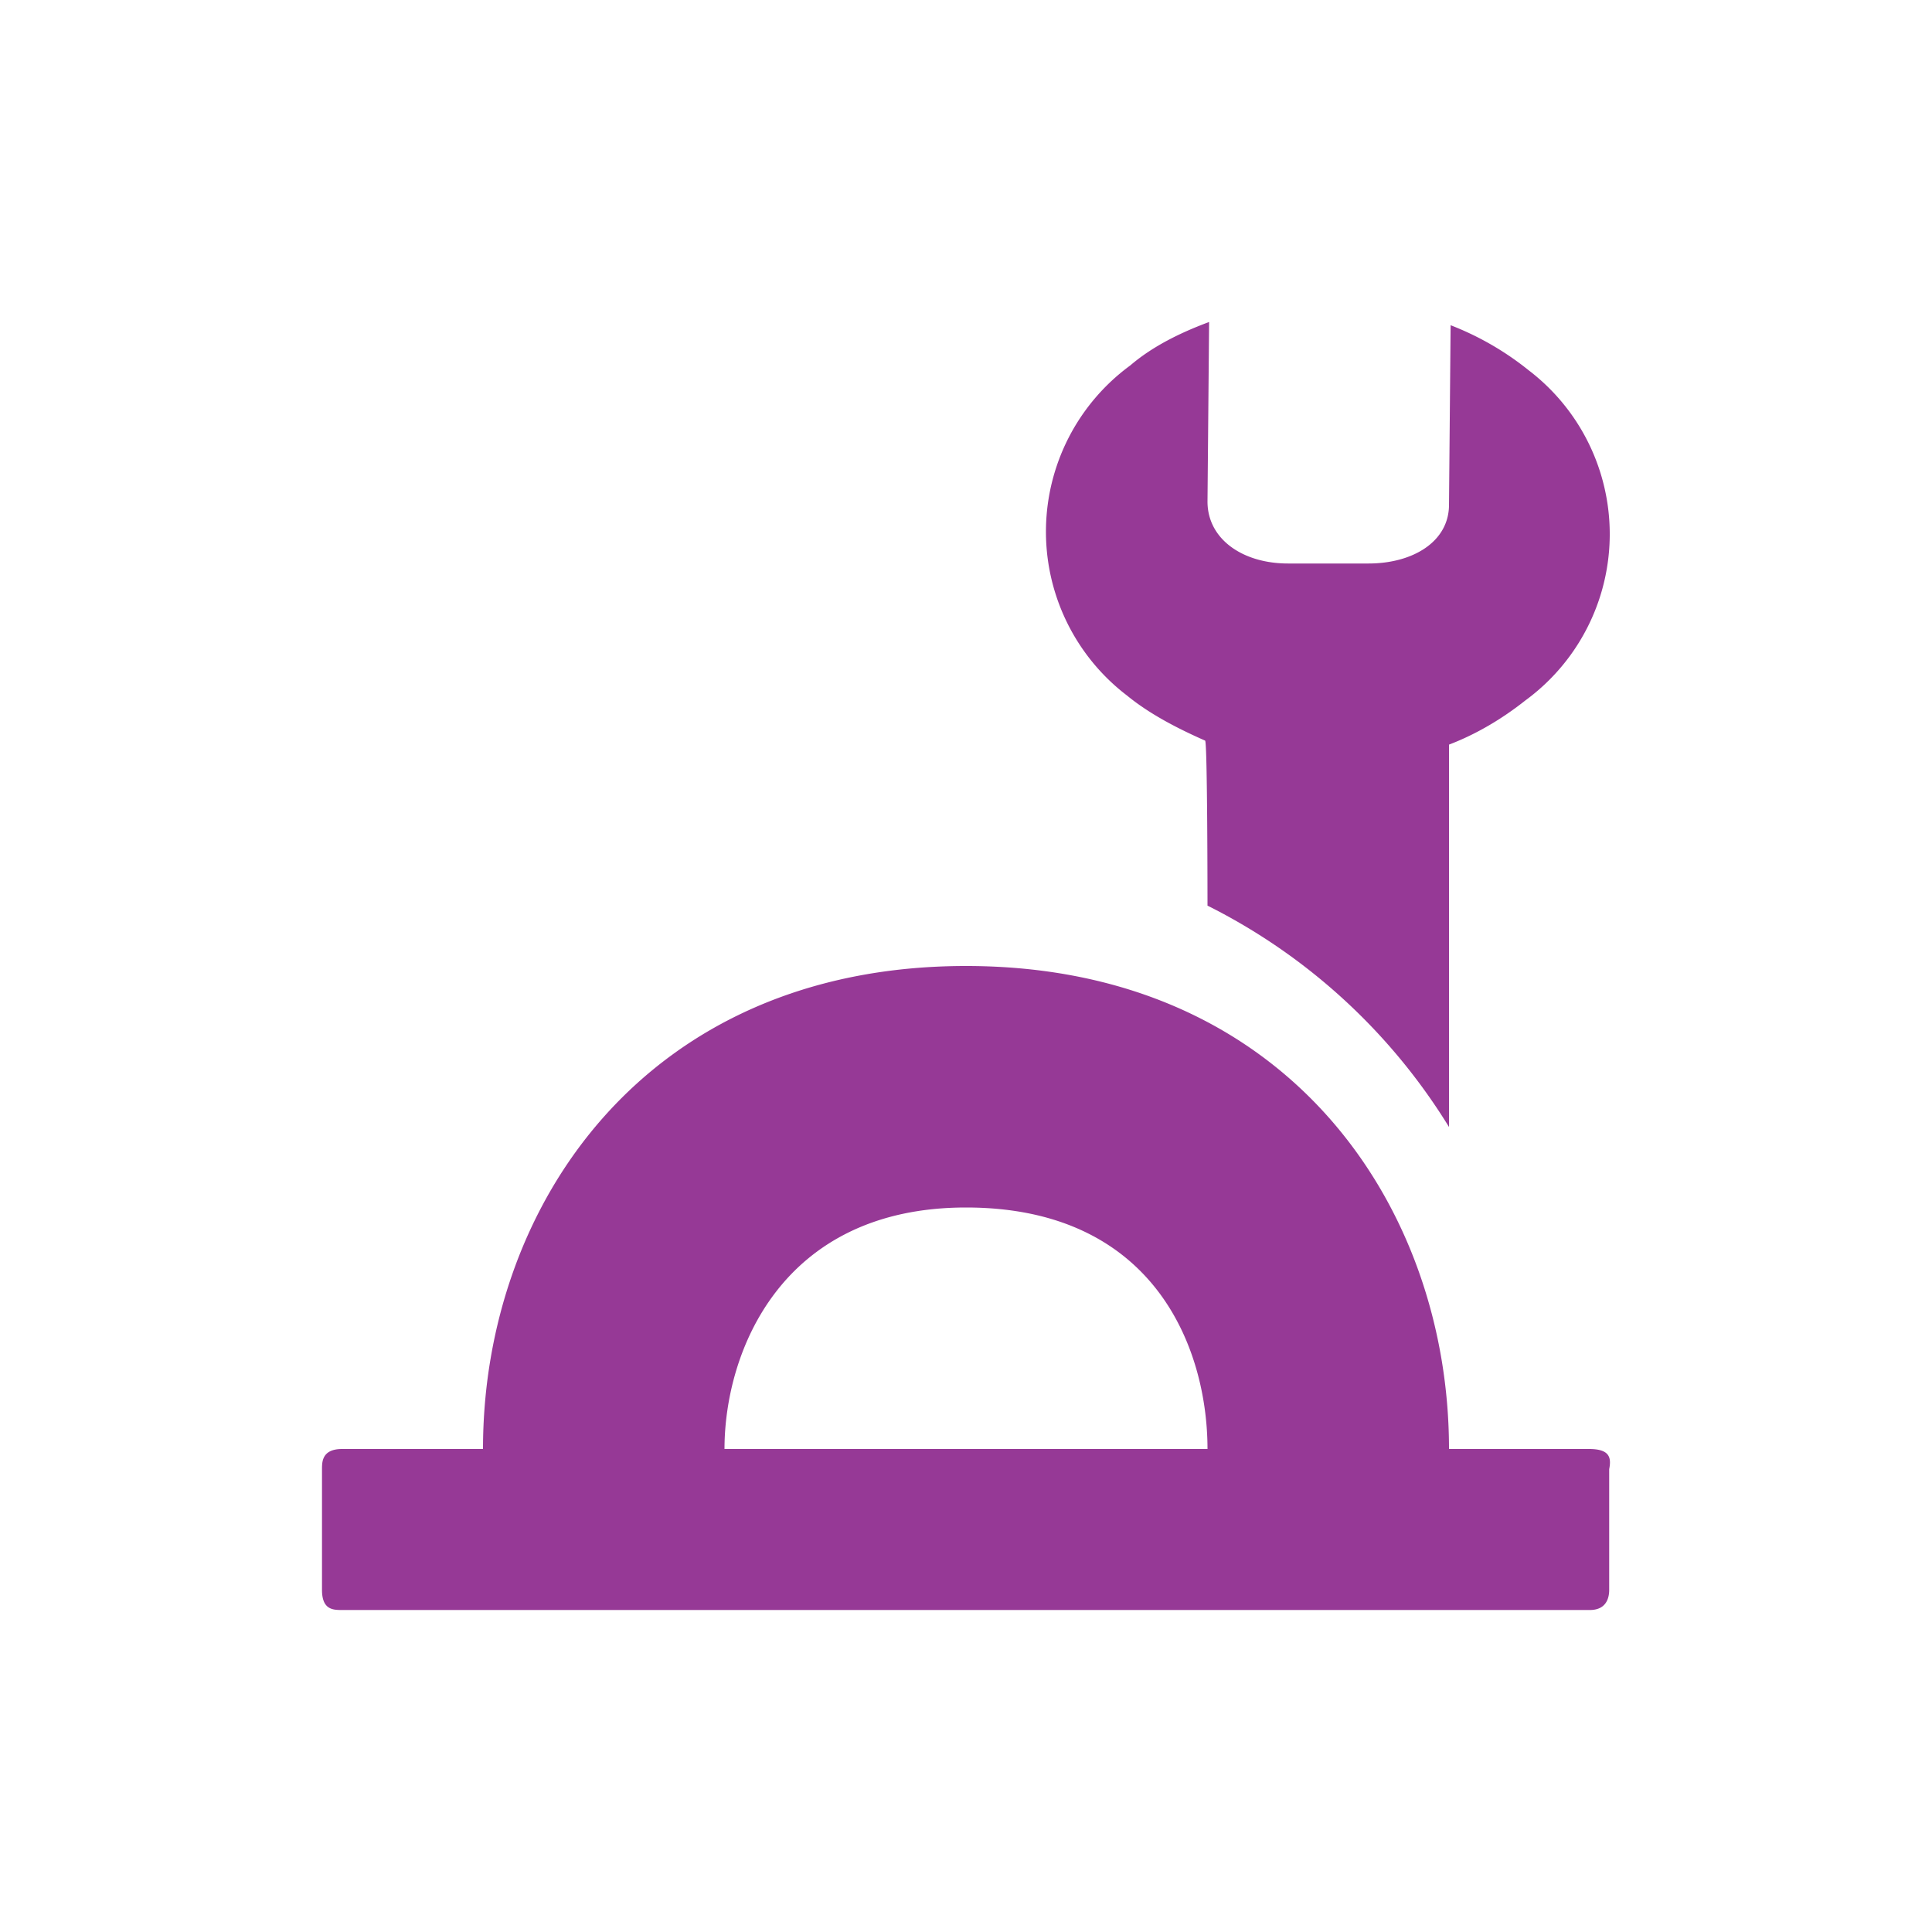 <svg xmlns="http://www.w3.org/2000/svg" width="24" height="24"><defs><style id="current-color-scheme"></style></defs><path d="M15.02 4c-.35.13-.7.3-.98.54a2.56 2.56 0 0 0-.04 4.1c.28.23.63.41.97.56.03 0 .03 2.05.03 2.05A7.42 7.42 0 0 1 18 14V9.25c.34-.13.66-.32.95-.55a2.56 2.56 0 0 0 .04-4.1 3.64 3.64 0 0 0-.97-.56L18 6.27c0 .46-.45.73-1 .73h-1c-.56 0-1-.3-1-.77L15.02 4zM12 12c-4 0-6 3-6 6H4.25c-.25 0-.25.16-.25.25v1.5c0 .25.14.25.25.25h15.5c.19 0 .24-.13.24-.25v-1.5c.03-.15 0-.25-.25-.25H18c0-3-2-6-6-6zm0 3c2.35 0 3 1.76 3 3H9c0-1.2.7-3 3-3z" fill="currentColor" color="#963996"/></svg>
